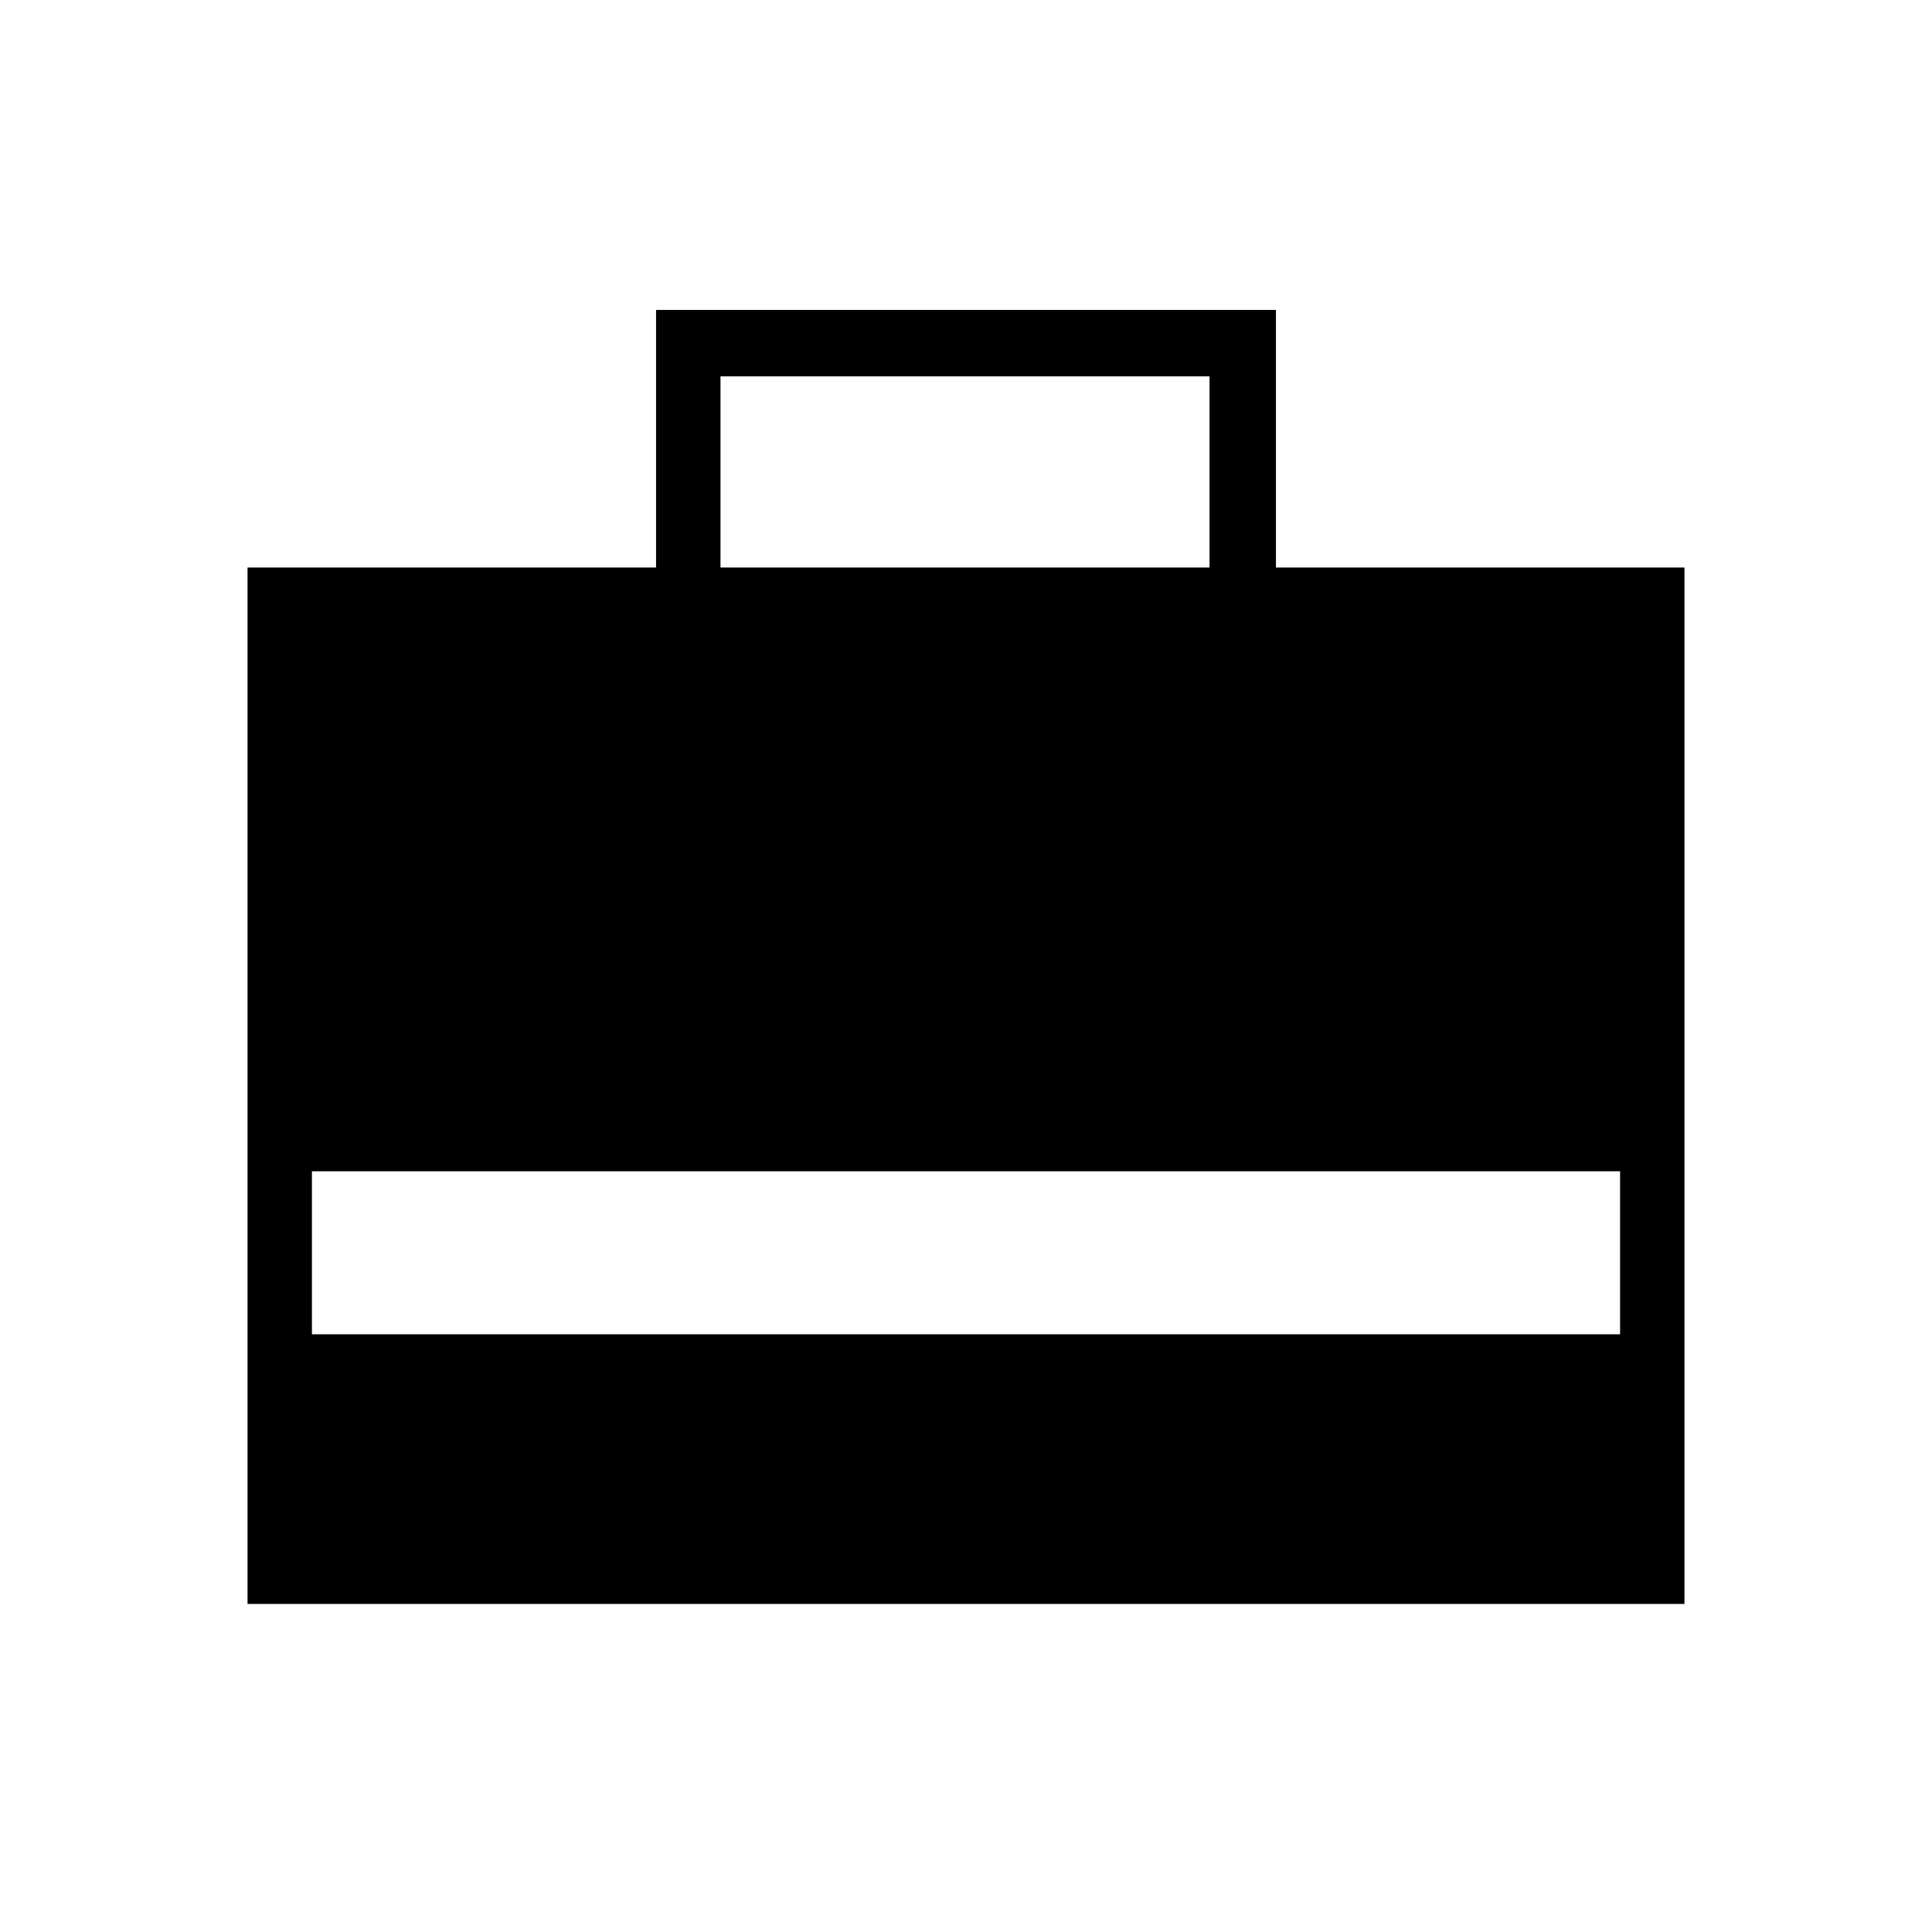 <svg xmlns="http://www.w3.org/2000/svg" height="40" width="40"><path d="M5.125 33.208V11.75h8.458V6.417h12.834v5.333h8.458v21.458Zm9.792-21.458h10.125V7.792H14.917ZM6.458 27.625h27.084V24.25H6.458Z"/></svg>